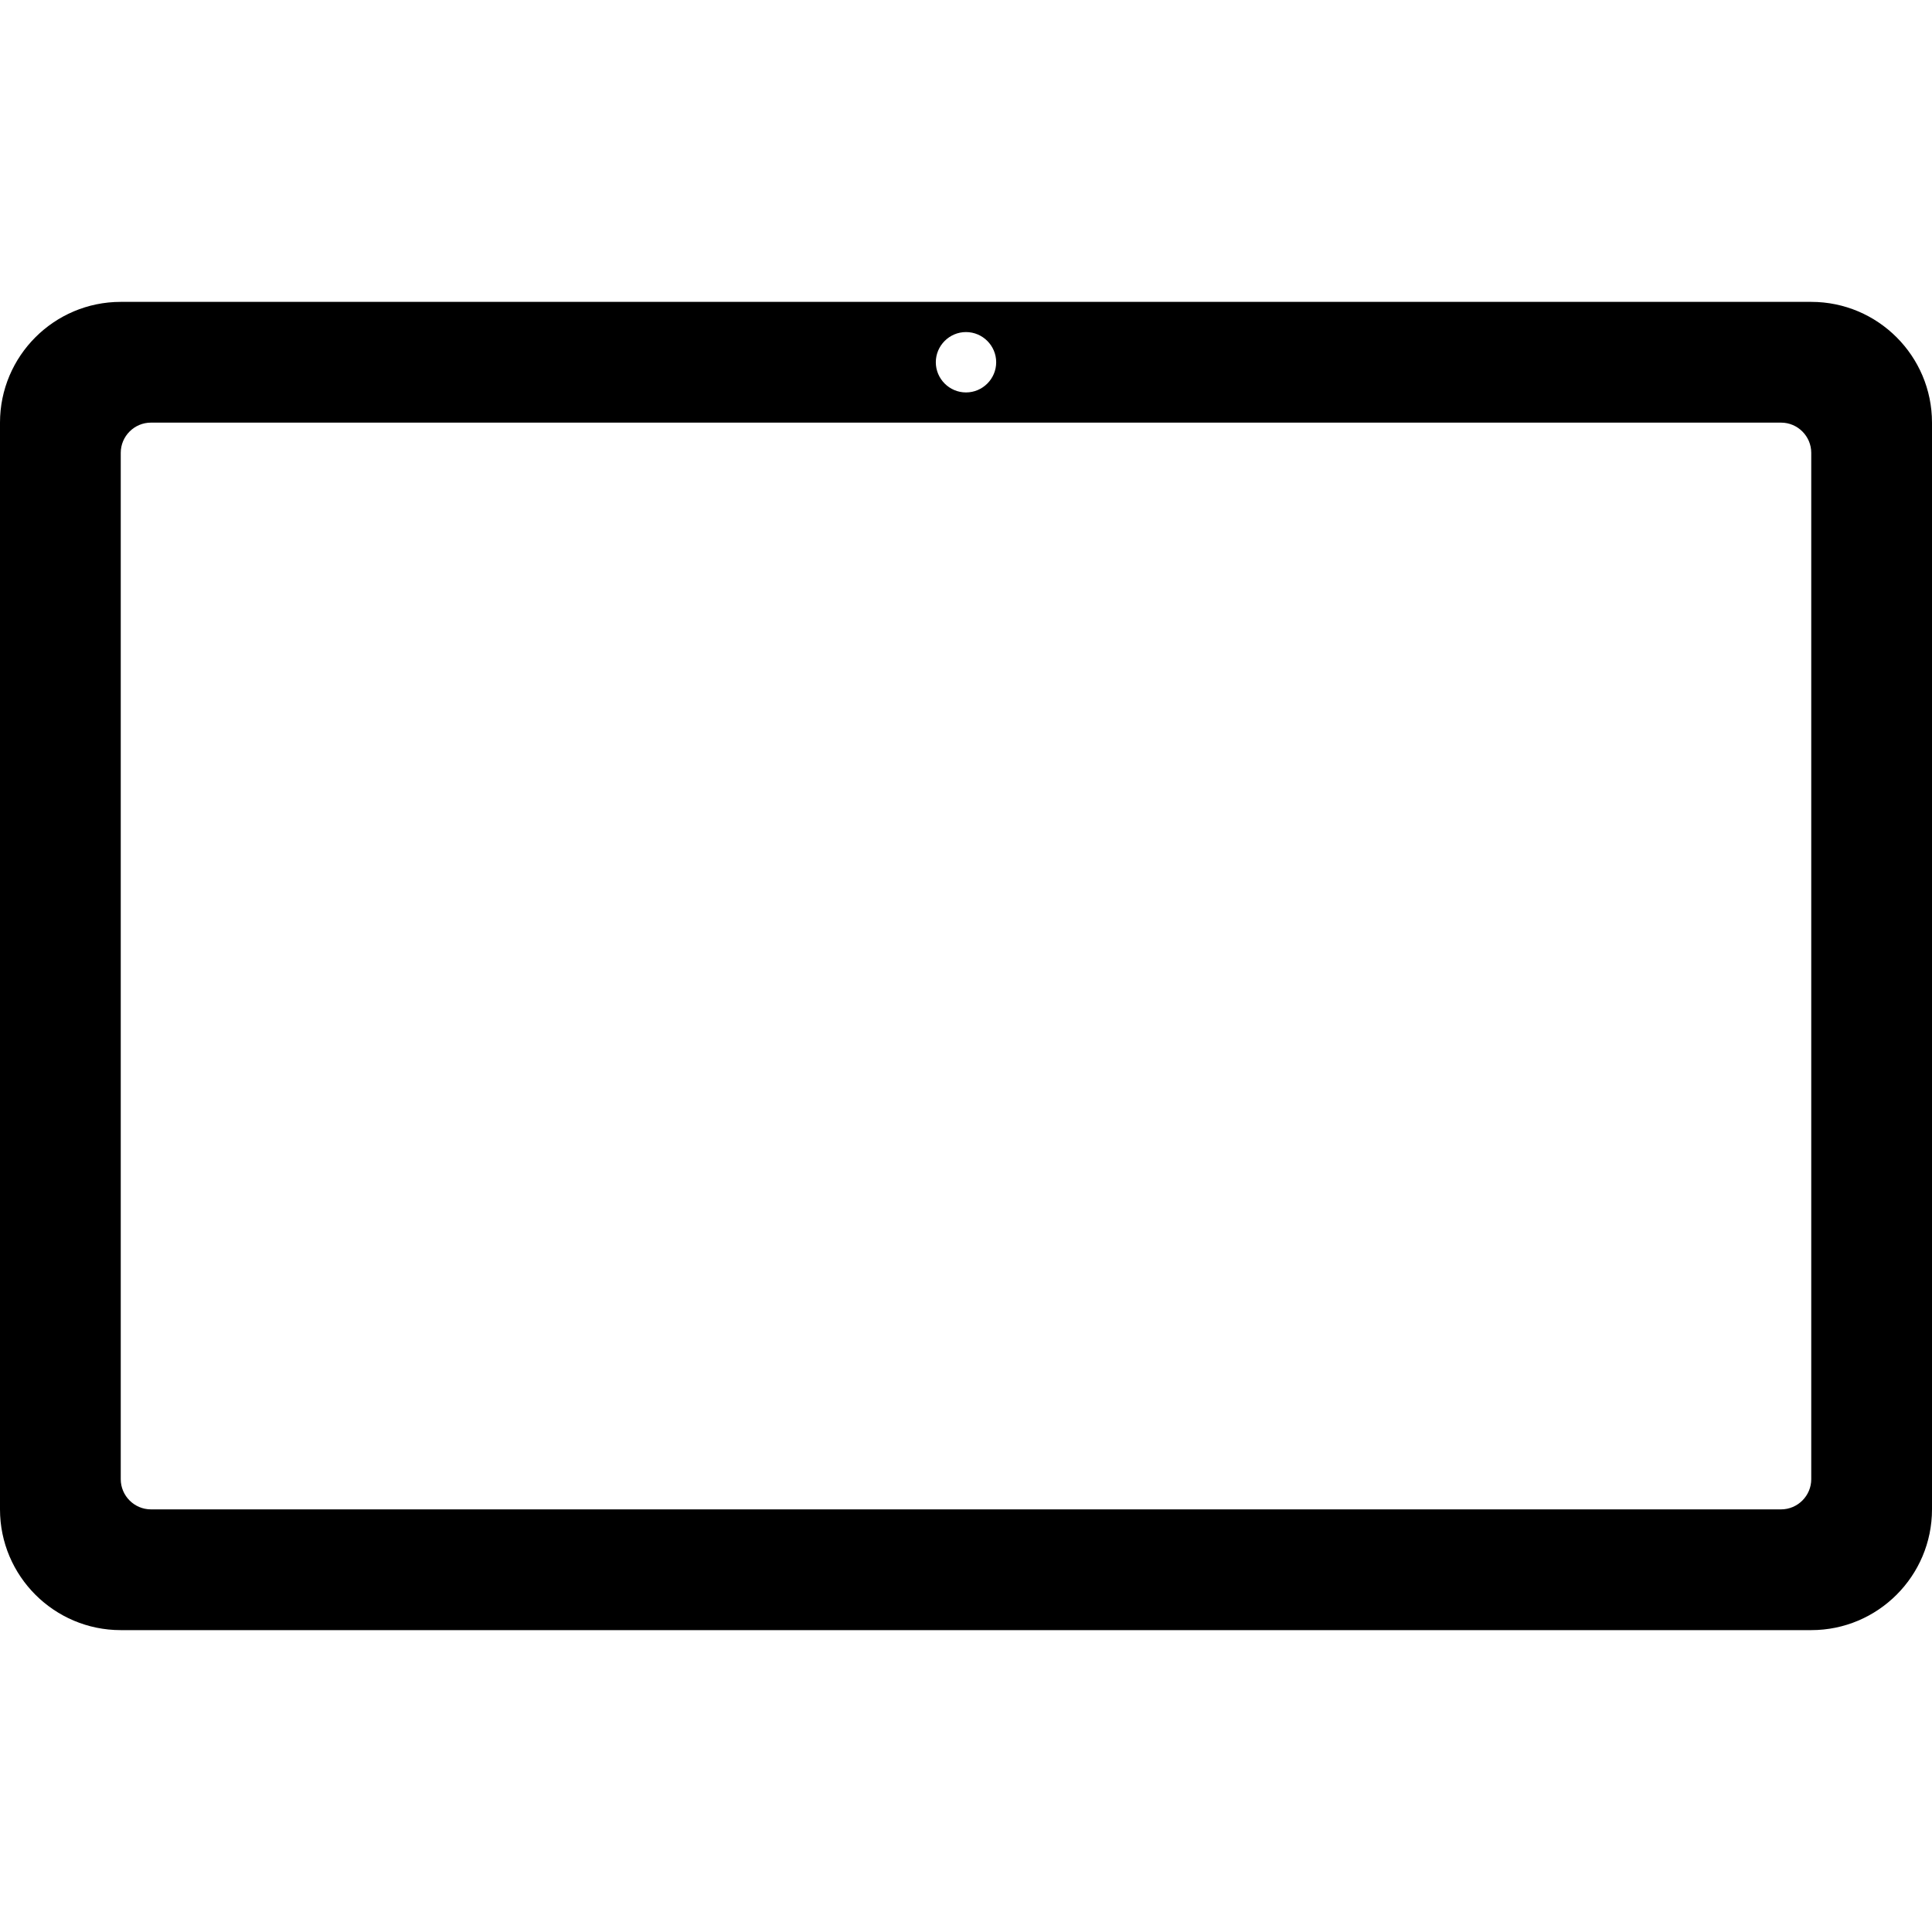 <?xml version="1.0" standalone="no"?><!DOCTYPE svg PUBLIC "-//W3C//DTD SVG 1.1//EN" "http://www.w3.org/Graphics/SVG/1.1/DTD/svg11.dtd"><svg class="icon" width="200px" height="200.00px" viewBox="0 0 1024 1024" version="1.1" xmlns="http://www.w3.org/2000/svg"><path  d="M0 224v576c0 35.3 28.7 64 64 64h896c35.3 0 64-28.7 64-64V224c0-35.3-28.7-64-64-64H64c-35.3 0-64 28.7-64 64z m512-48c8.8 0 16 7.2 16 16s-7.2 16-16 16-16-7.2-16-16 7.2-16 16-16z m432 624H80c-8.8 0-16-7.2-16-16V240c0-8.8 7.2-16 16-16h864c8.8 0 16 7.2 16 16v544c0 8.8-7.2 16-16 16z" /></svg>